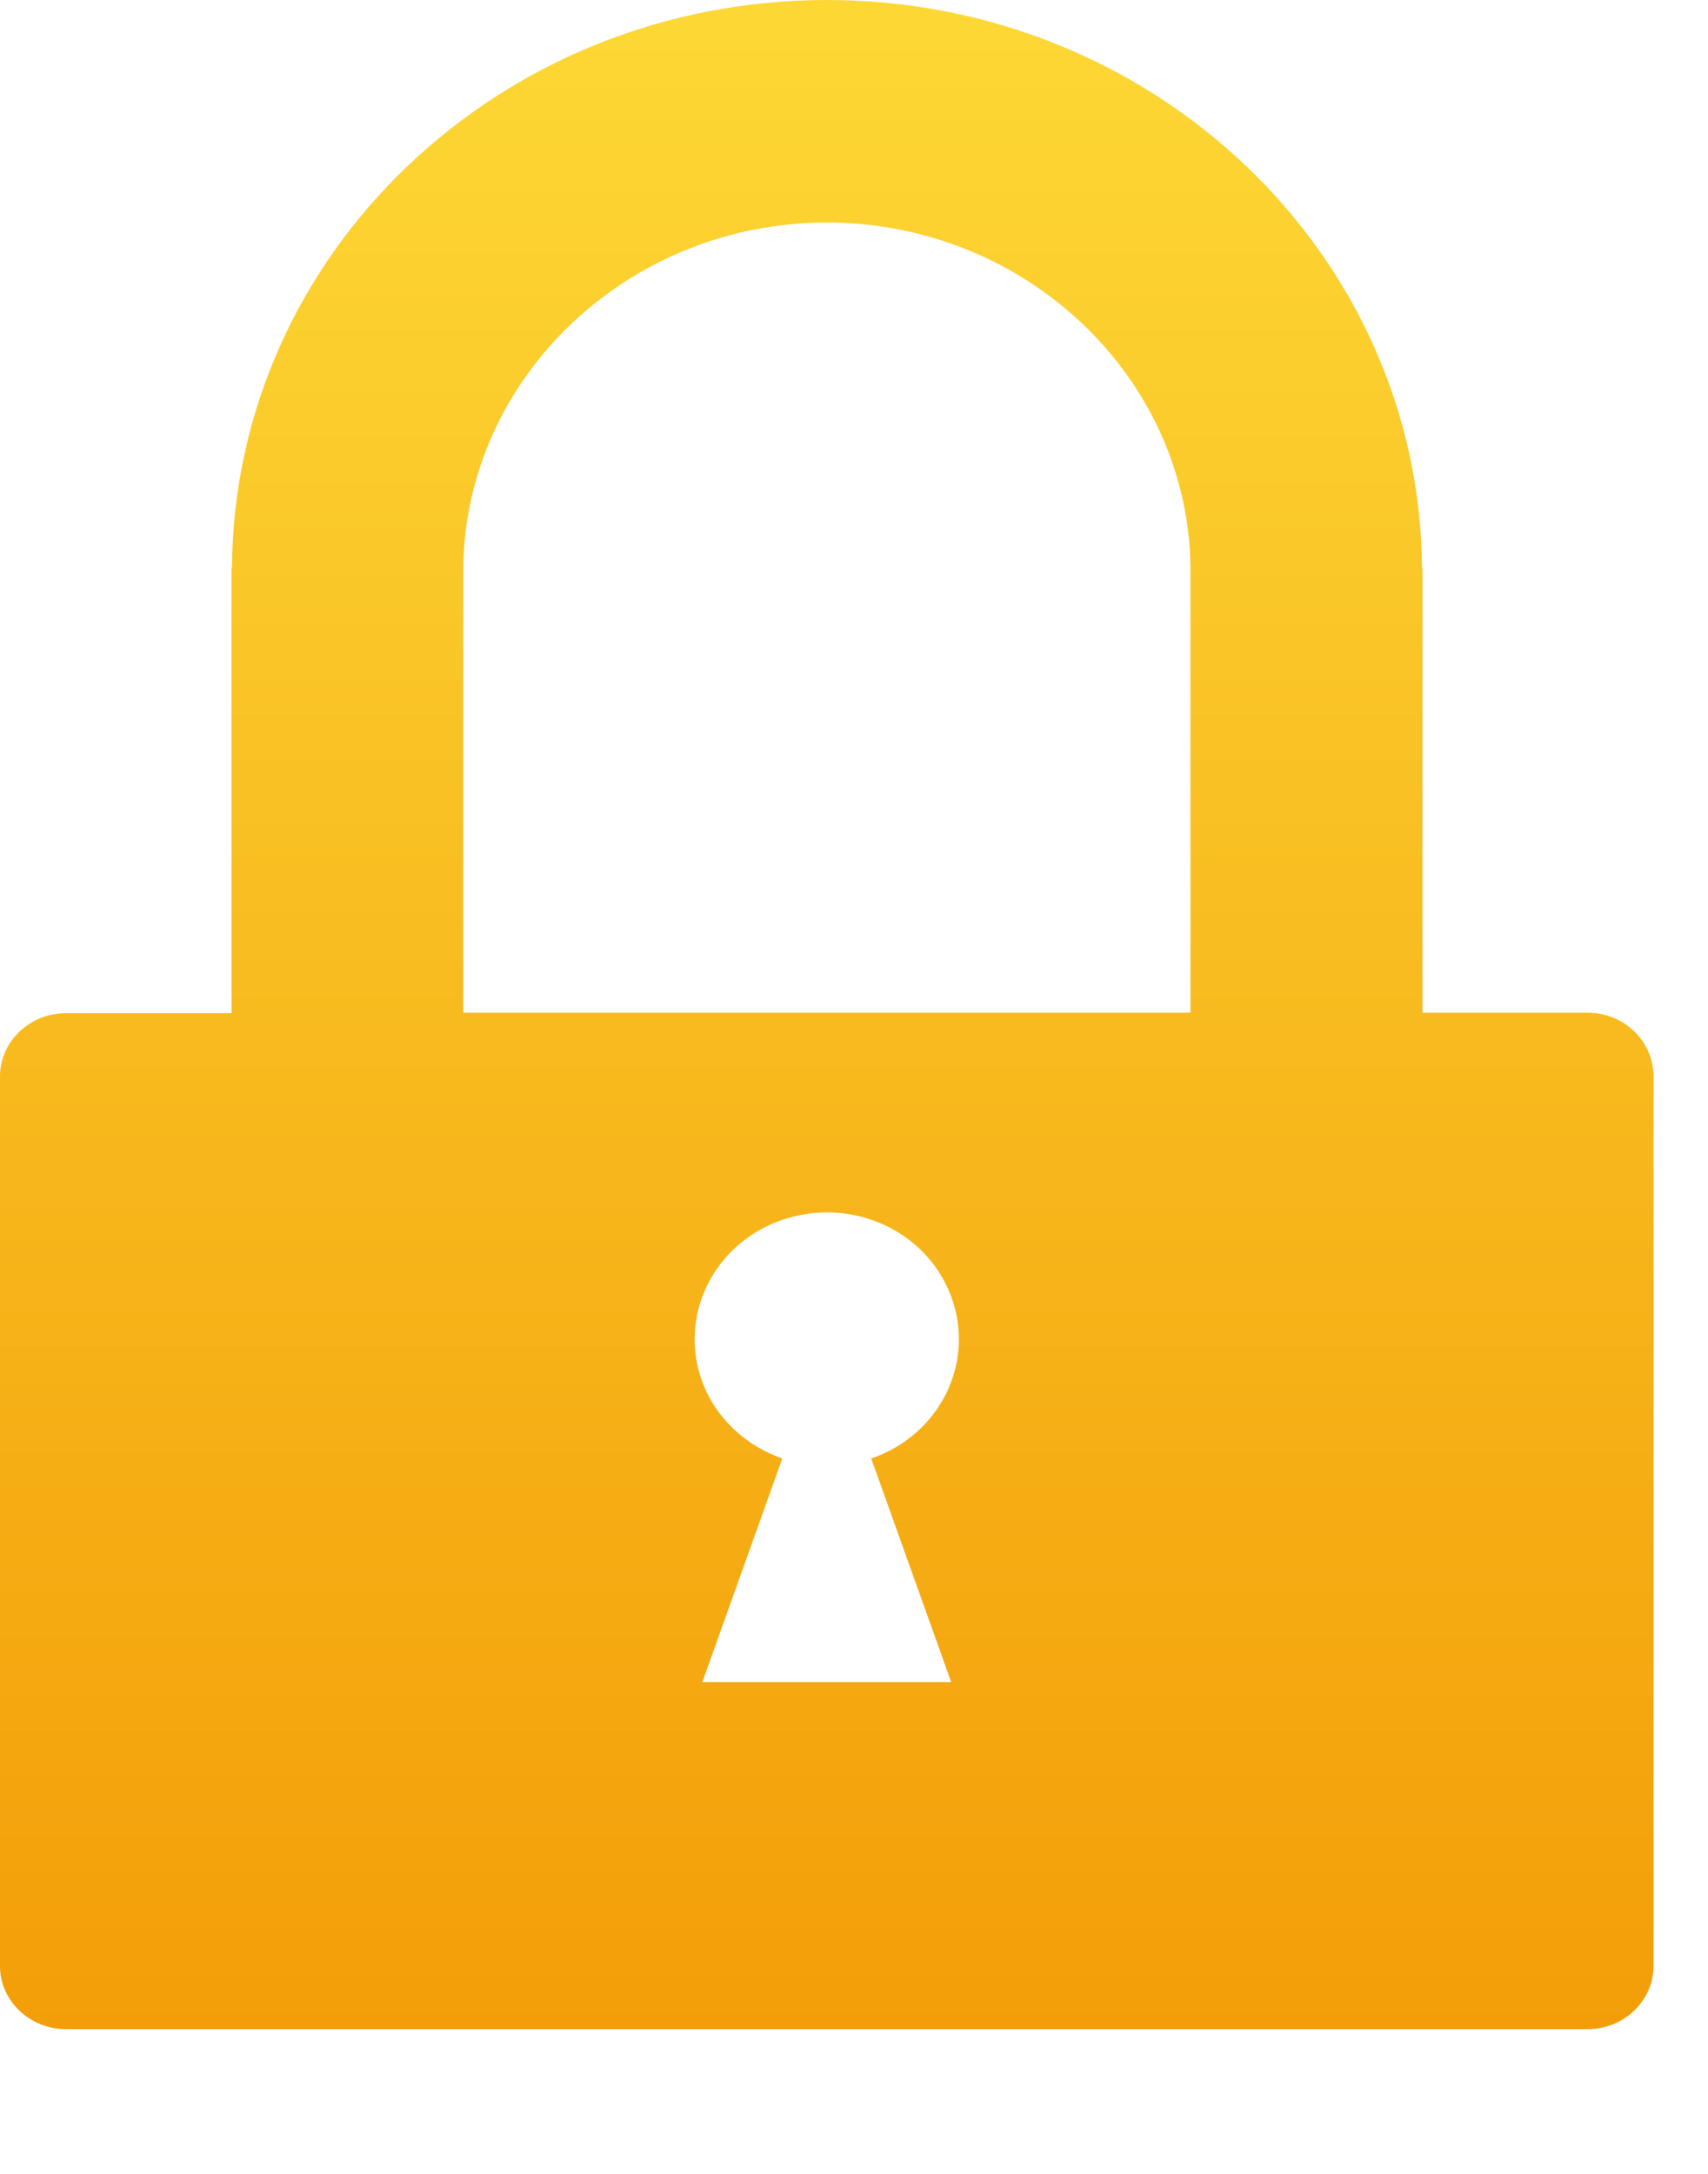 <svg width="11" height="14" viewBox="0 0 11 14" fill="none" xmlns="http://www.w3.org/2000/svg">
<path d="M0.425 6.525H1.491V3.655H1.494C1.508 1.634 3.217 0 5.325 0C7.432 0 9.142 1.634 9.158 3.655H9.161V6.522H10.224C10.459 6.522 10.649 6.705 10.649 6.933V12.661C10.649 12.885 10.459 13.068 10.224 13.068H0.425C0.191 13.068 -9.25064e-05 12.885 -9.25064e-05 12.661V6.933C-9.25064e-05 6.708 0.191 6.525 0.425 6.525ZM7.667 3.655V3.665C7.659 2.434 6.606 1.433 5.325 1.433C4.043 1.433 2.994 2.434 2.983 3.665C2.983 3.662 2.983 3.657 2.983 3.655V6.522H7.667V3.655ZM4.523 10.833H6.126L5.611 9.393C6.053 9.241 6.284 8.776 6.126 8.35C5.968 7.924 5.483 7.704 5.038 7.856C4.597 8.007 4.365 8.473 4.523 8.899C4.608 9.129 4.798 9.309 5.038 9.393L4.523 10.833Z" fill="url(#paint0_linear_2313_5837)"/>
<defs>
<linearGradient id="paint0_linear_2313_5837" x1="5.325" y1="0" x2="5.325" y2="13.068" gradientUnits="userSpaceOnUse">
<stop stop-color="#FDD835"/>
<stop offset="1" stop-color="#F39E09"/>
</linearGradient>
</defs>
</svg>
